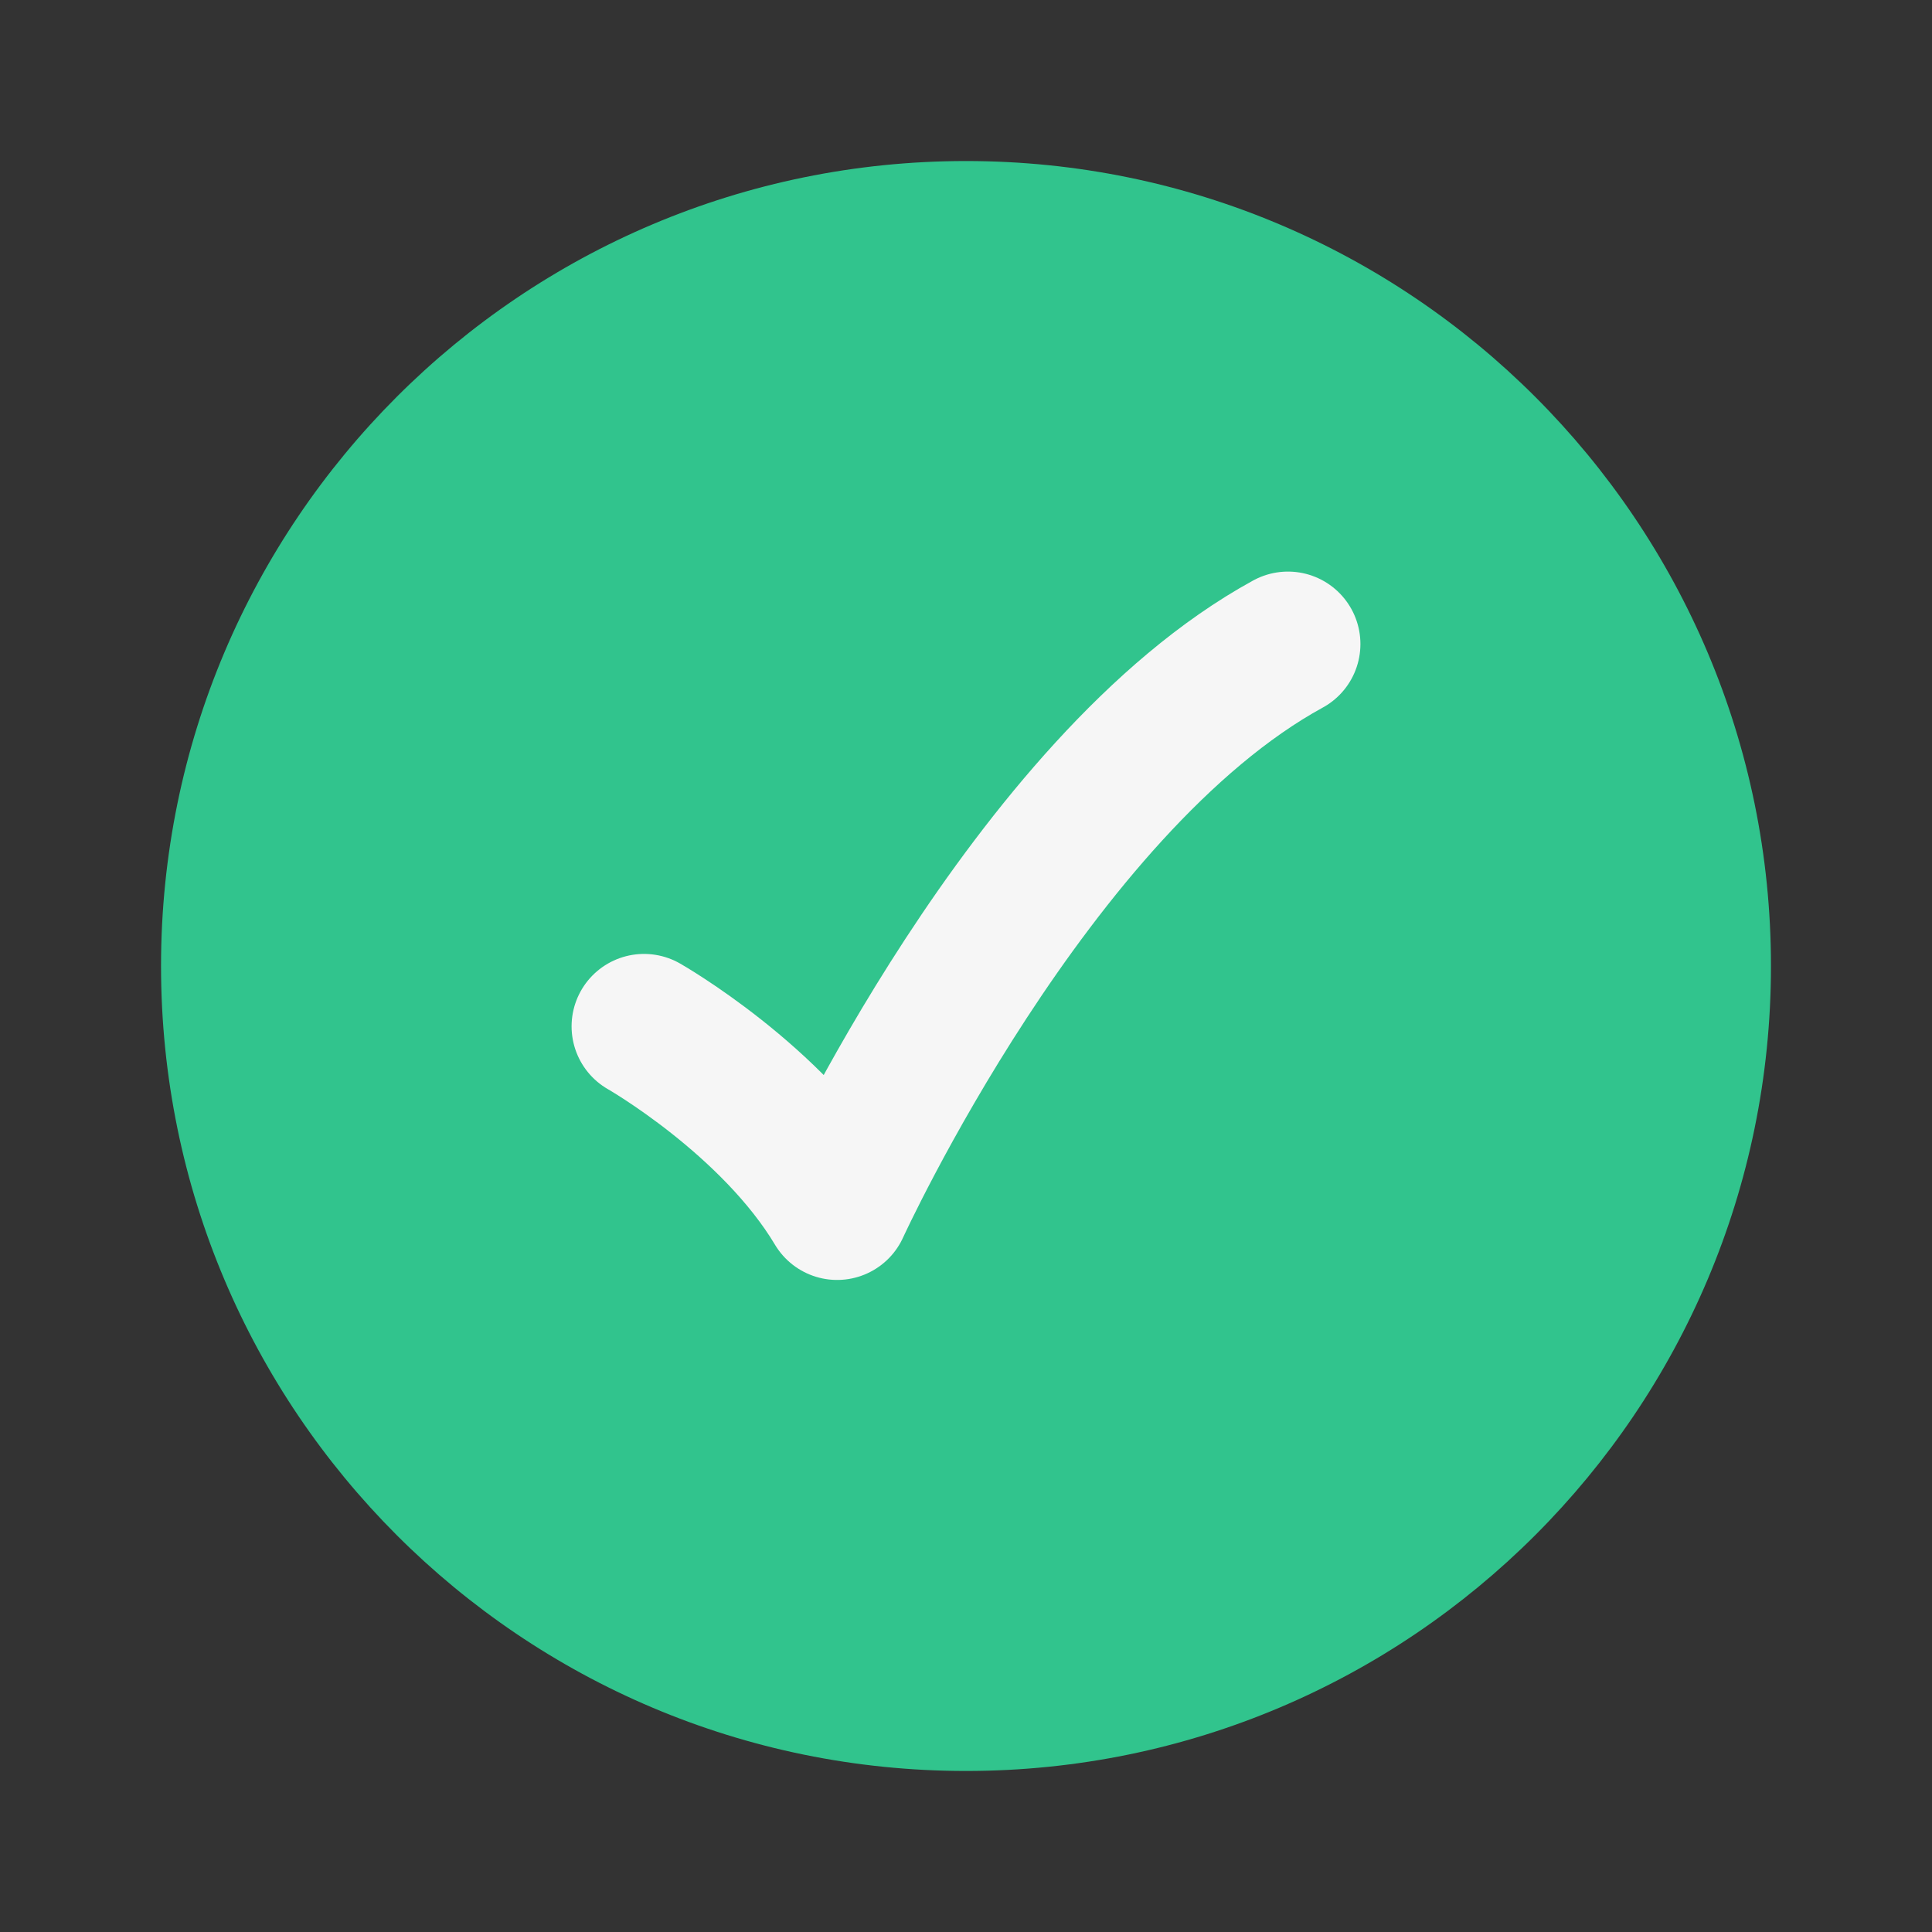 <svg width="20" height="20" viewBox="0 0 20 20" fill="none" xmlns="http://www.w3.org/2000/svg">
<rect x="0" y="0" width="20" height="20" fill="#333333" stroke="none"/>
<path d="M18.333 10C18.333 5.398 14.602 1.667 10 1.667C5.397 1.667 1.667 5.398 1.667 10C1.667 14.602 5.397 18.333 10 18.333C14.602 18.333 18.333 14.602 18.333 10Z" fill="#31C48D"/>
<path d="M6.667 10.625C6.667 10.625 8 11.385 8.666 12.5C8.666 12.5 10.666 8.125 13.333 6.667" stroke="#F6F6F6" stroke-width="1.5" stroke-linecap="round" stroke-linejoin="round"/>
</svg>
